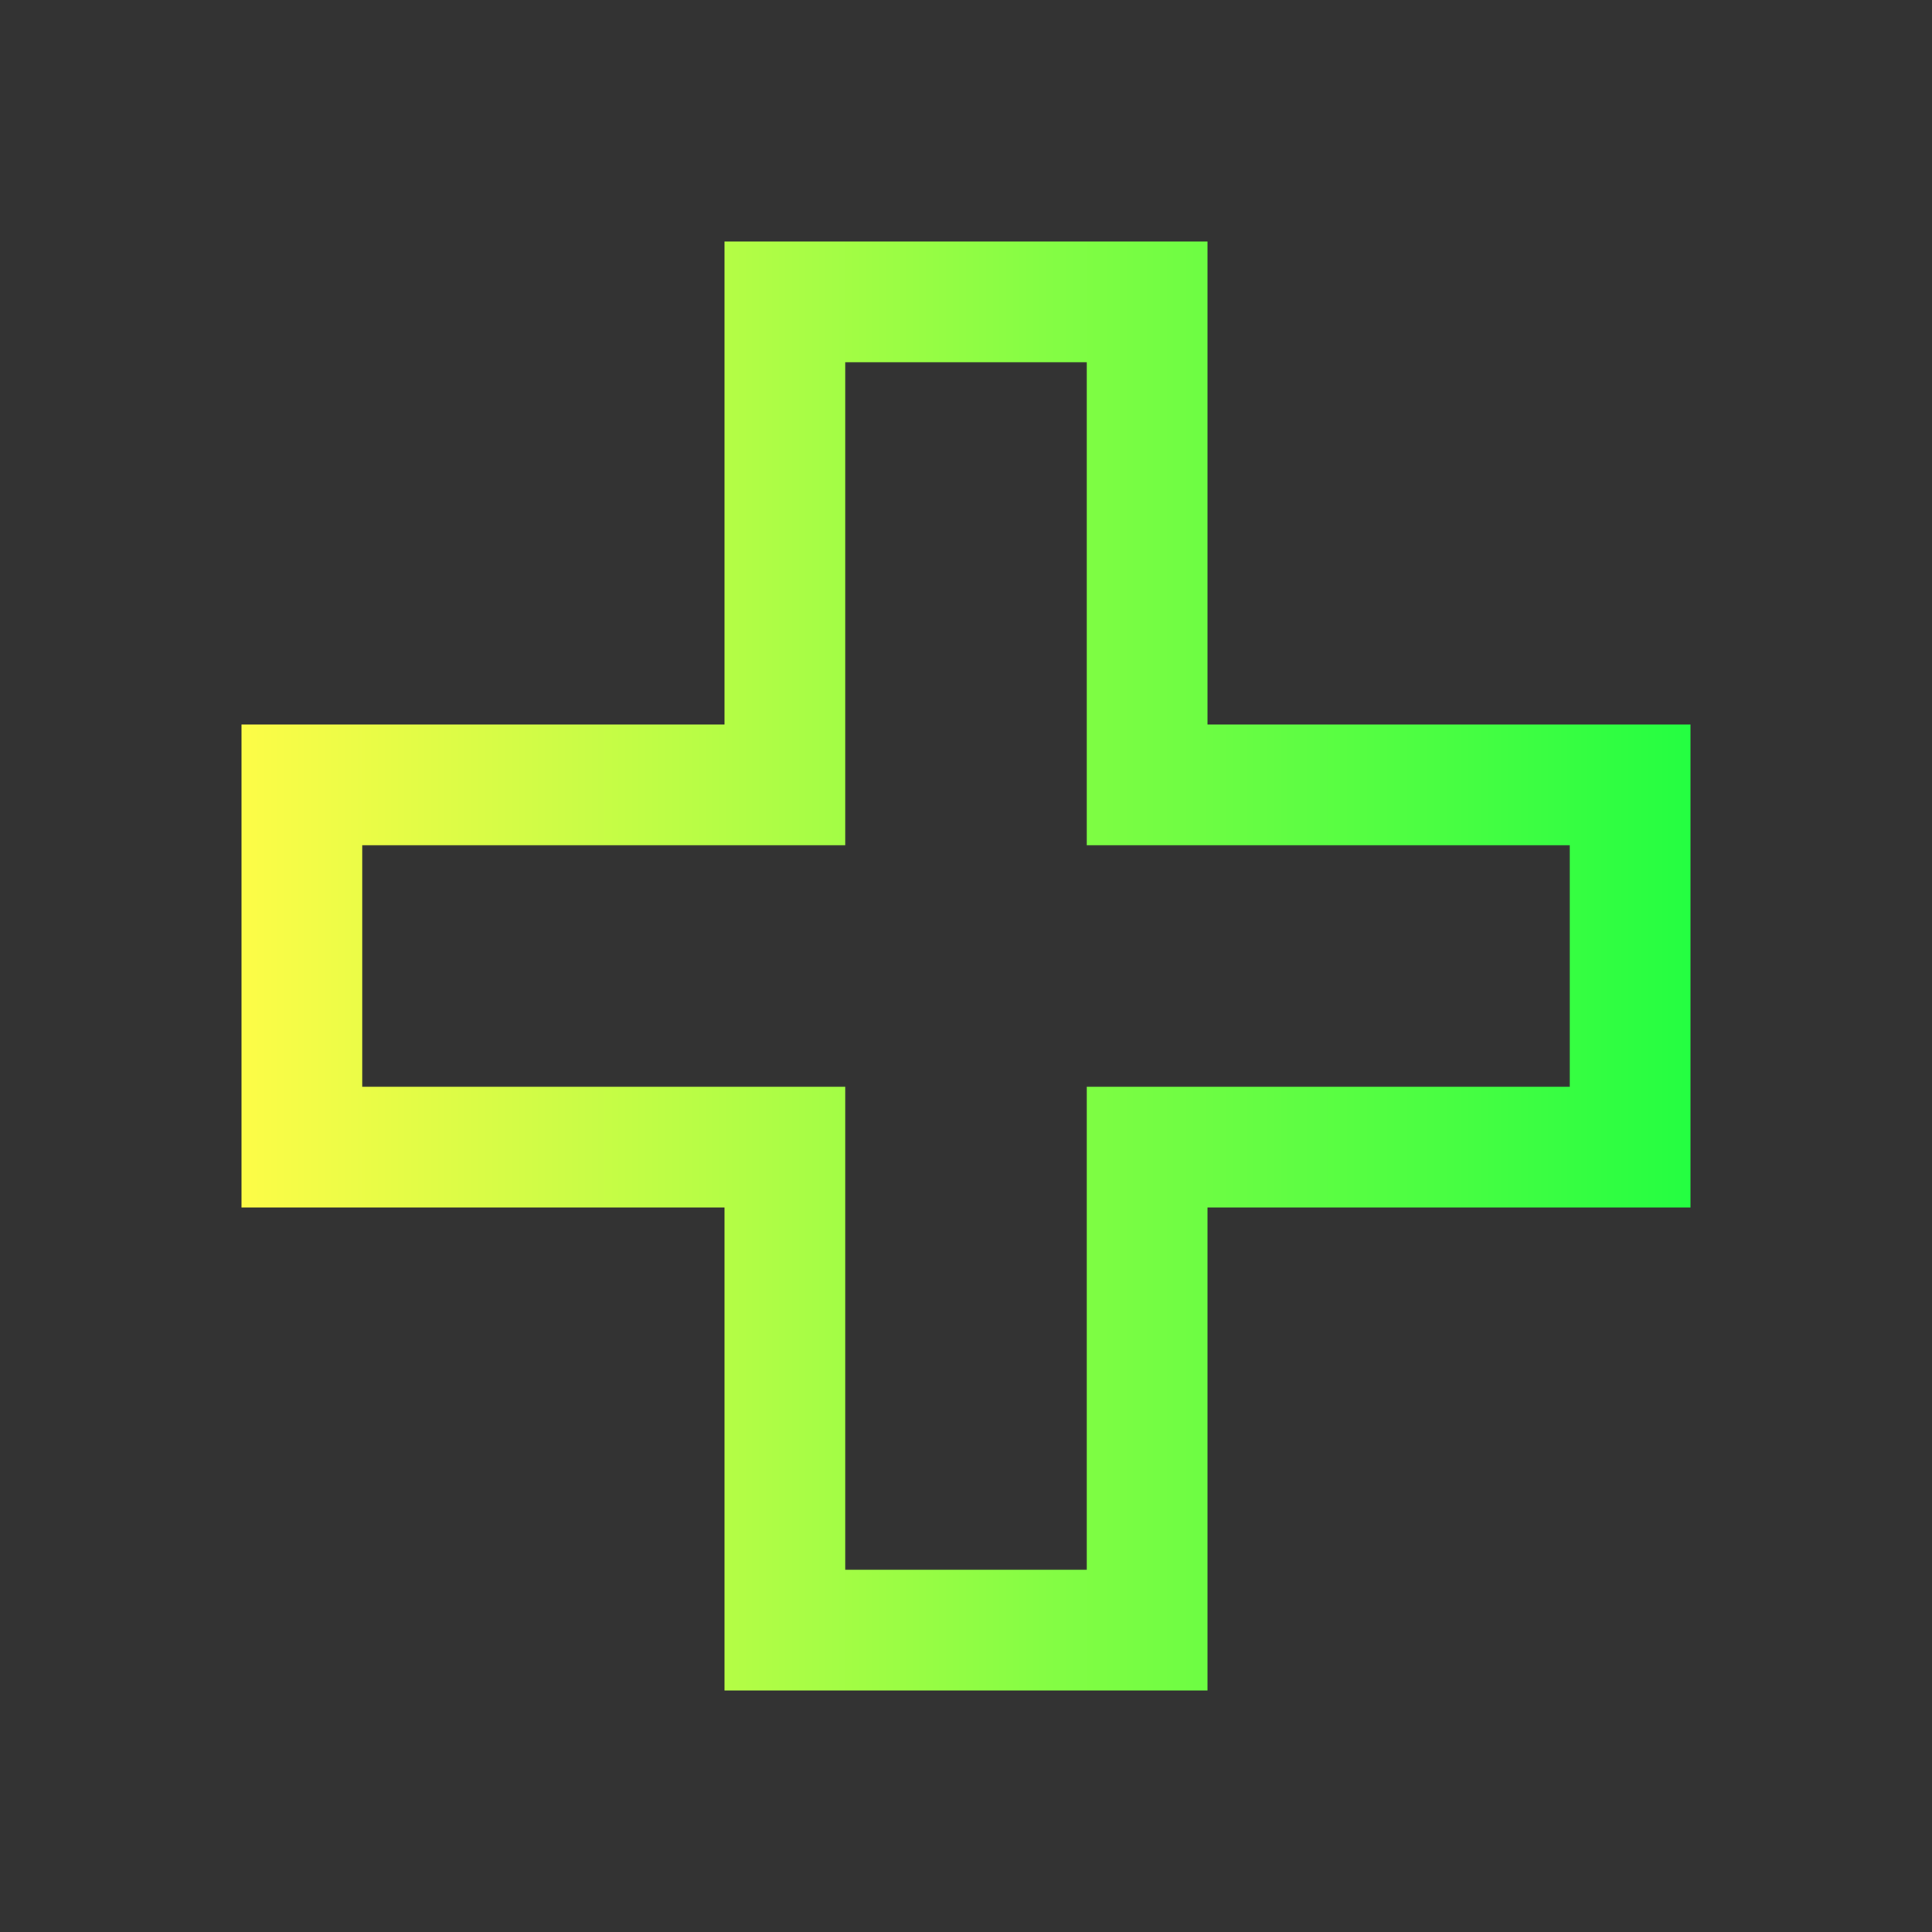 <svg width="16" height="16" viewBox="0 0 16 16" fill="none" xmlns="http://www.w3.org/2000/svg">
<rect x="0" y="0" width="16" height="16" fill="#333333" stroke="none"/>
<path d="M6 2V6H2V10H6V14H10V10H14V6H10V2H6ZM7 3H9V7H13V9H9V13H7V9H3V7H7V6V3Z" fill="url(#paint0_linear_10_9441)"/>
<defs>
<linearGradient id="paint0_linear_10_9441" x1="2" y1="8" x2="14" y2="8" gradientUnits="userSpaceOnUse">
<stop stop-color="#FDFC47"/>
<stop offset="1" stop-color="#24FE41"/>
</linearGradient>
</defs>
</svg>
